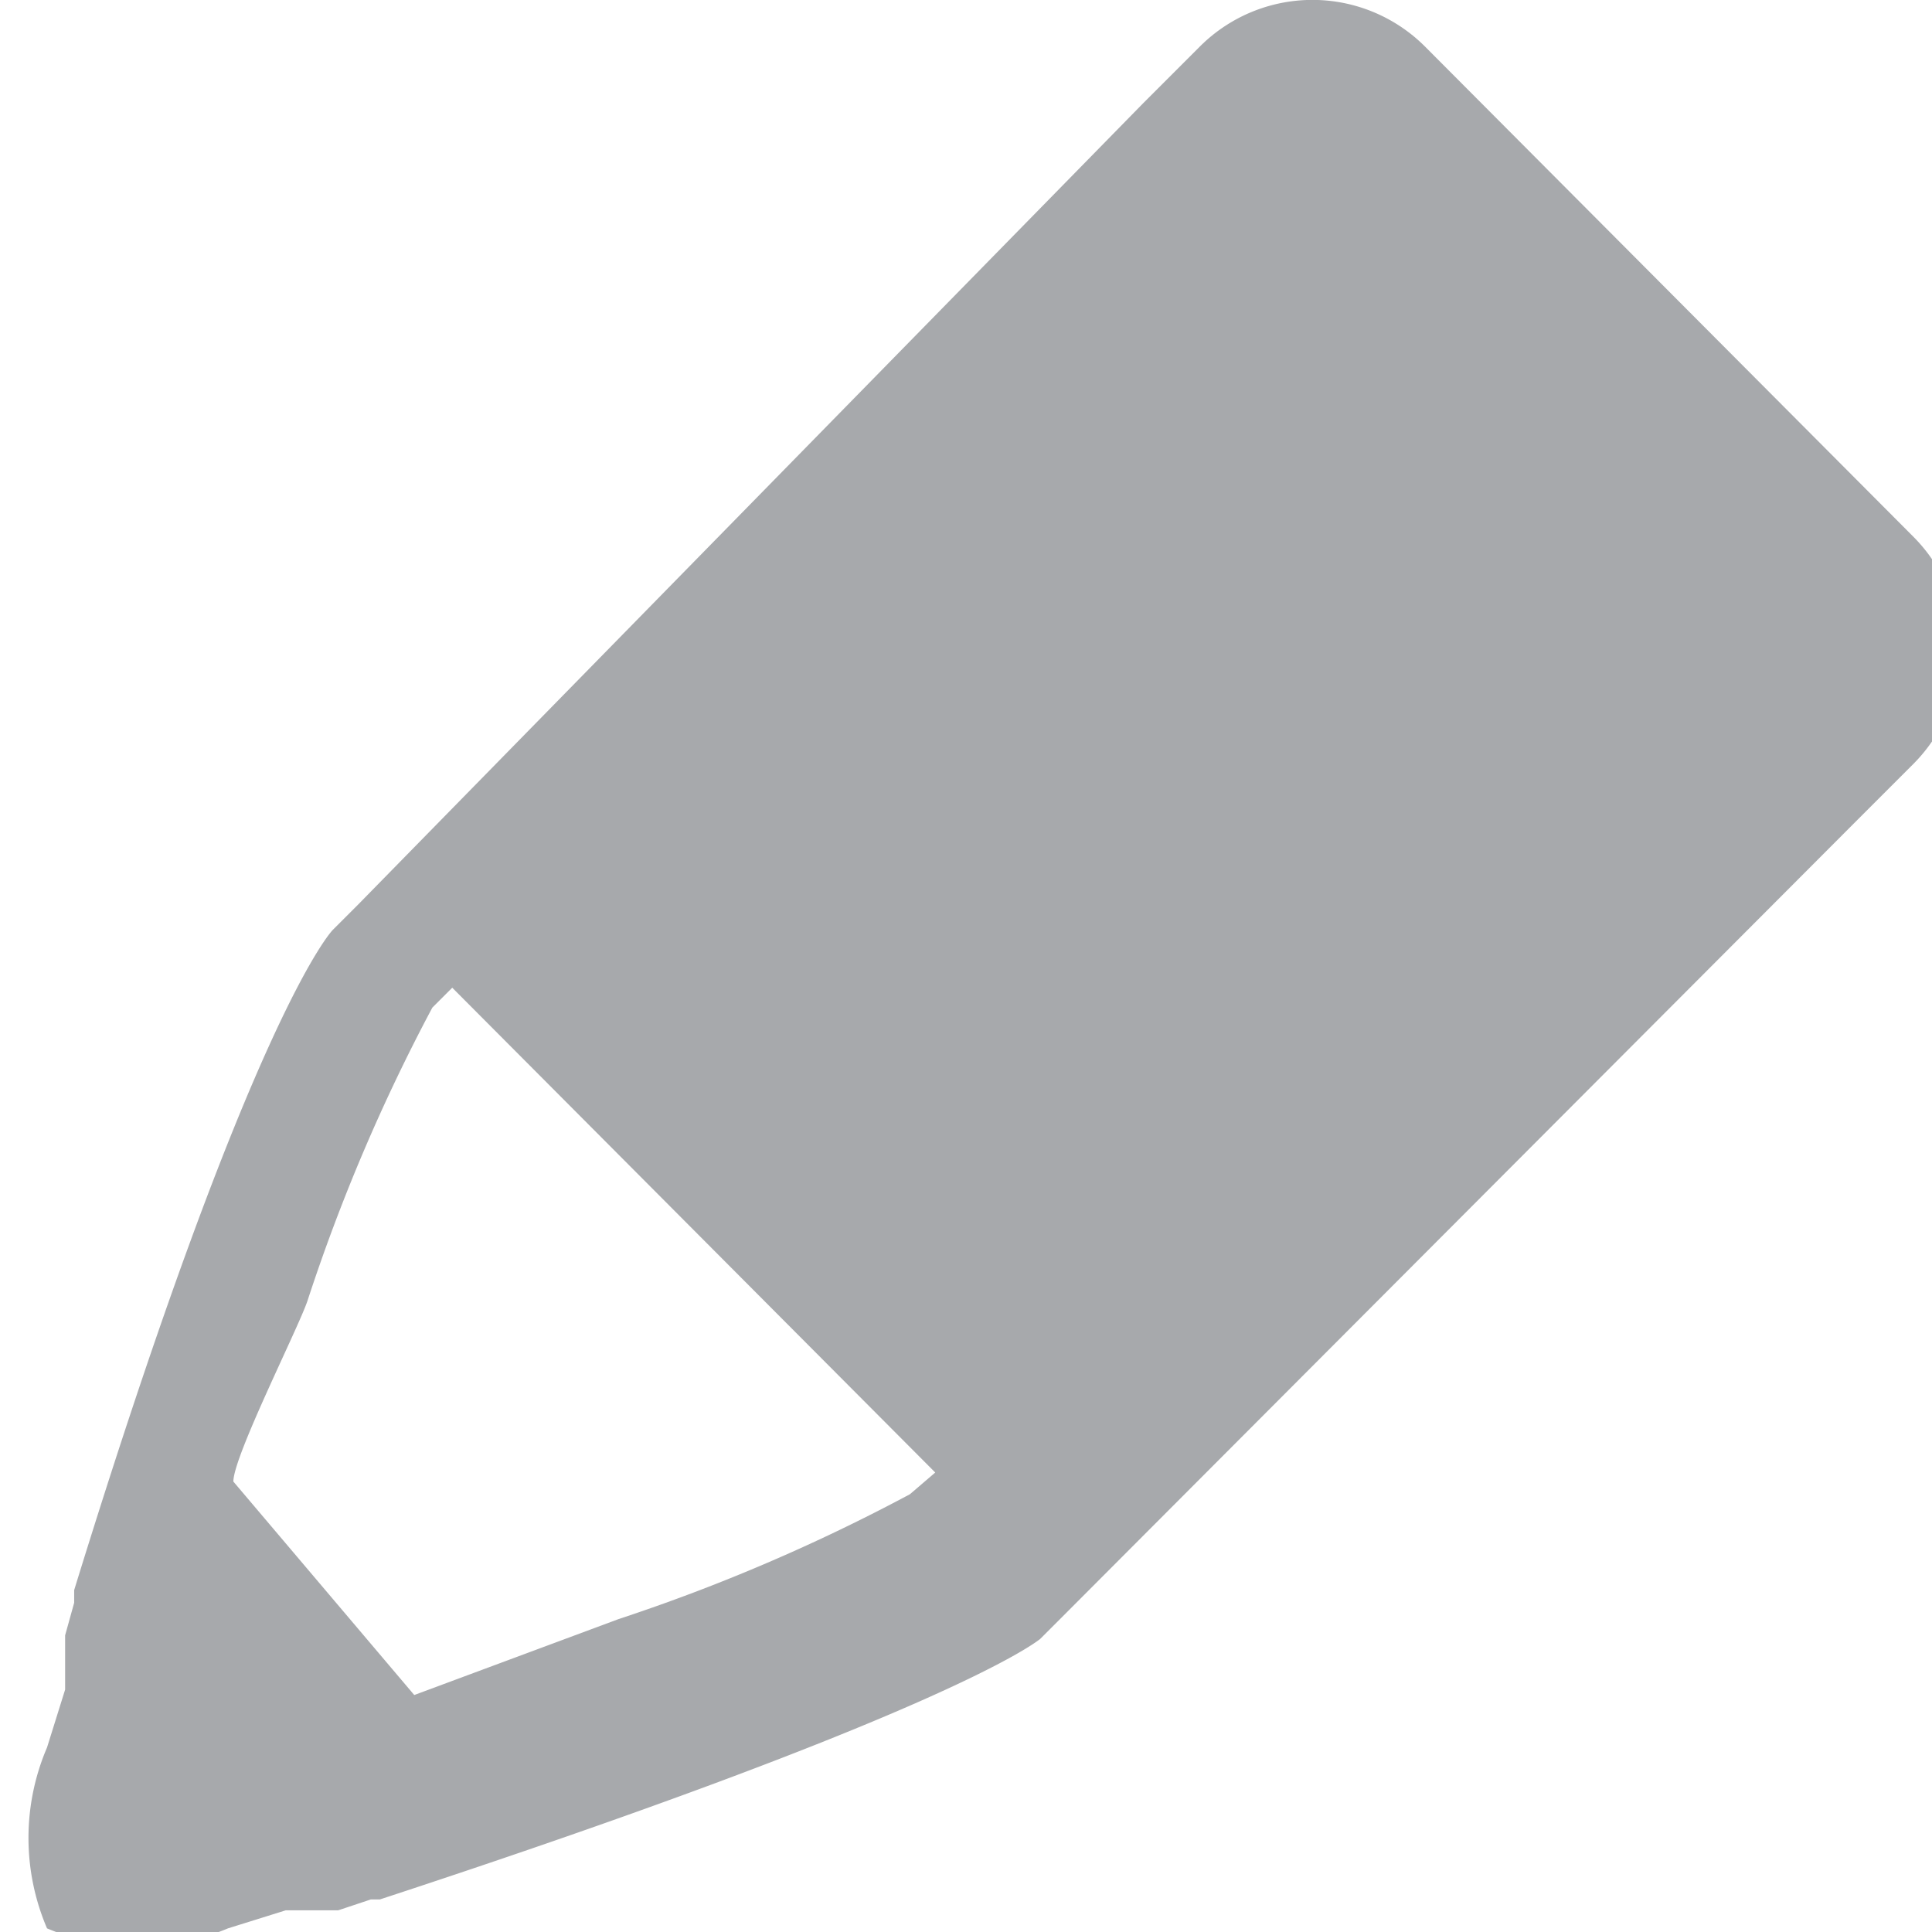 <svg id="Layer_1" data-name="Layer 1" xmlns="http://www.w3.org/2000/svg" viewBox="0 0 10.68 10.68"><defs><style>.cls-1{fill:#a7a9ac;}</style></defs><title>EditStep</title><g id="Edit"><path class="cls-1" d="M1143,898.26a0.88,0.88,0,0,0-1.25,0l-0.31.31L1137.1,903h0l-0.14.14s-0.44.44-1.43,3.65l0,0.07-0.05.18,0,0.16,0,0.14-0.1.32a1.27,1.27,0,0,0,0,1,1.29,1.29,0,0,0,1,0l0.32-.1,0.14,0,0.15,0,0.18-.06,0.05,0c3.05-1,3.6-1.4,3.65-1.44h0l0.14-.14h0l4.38-4.39h0l0.31-.31a0.89,0.89,0,0,0,0-1.25Zm-2.85,8h0a10.14,10.14,0,0,1-1.61.69l-1.13.42-1-1.18c0-.14.36-0.85,0.41-1a10.15,10.15,0,0,1,.69-1.62h0l0.11-.11,2.67,2.68Z" transform="translate(-1135.12 -898)"/></g></svg>